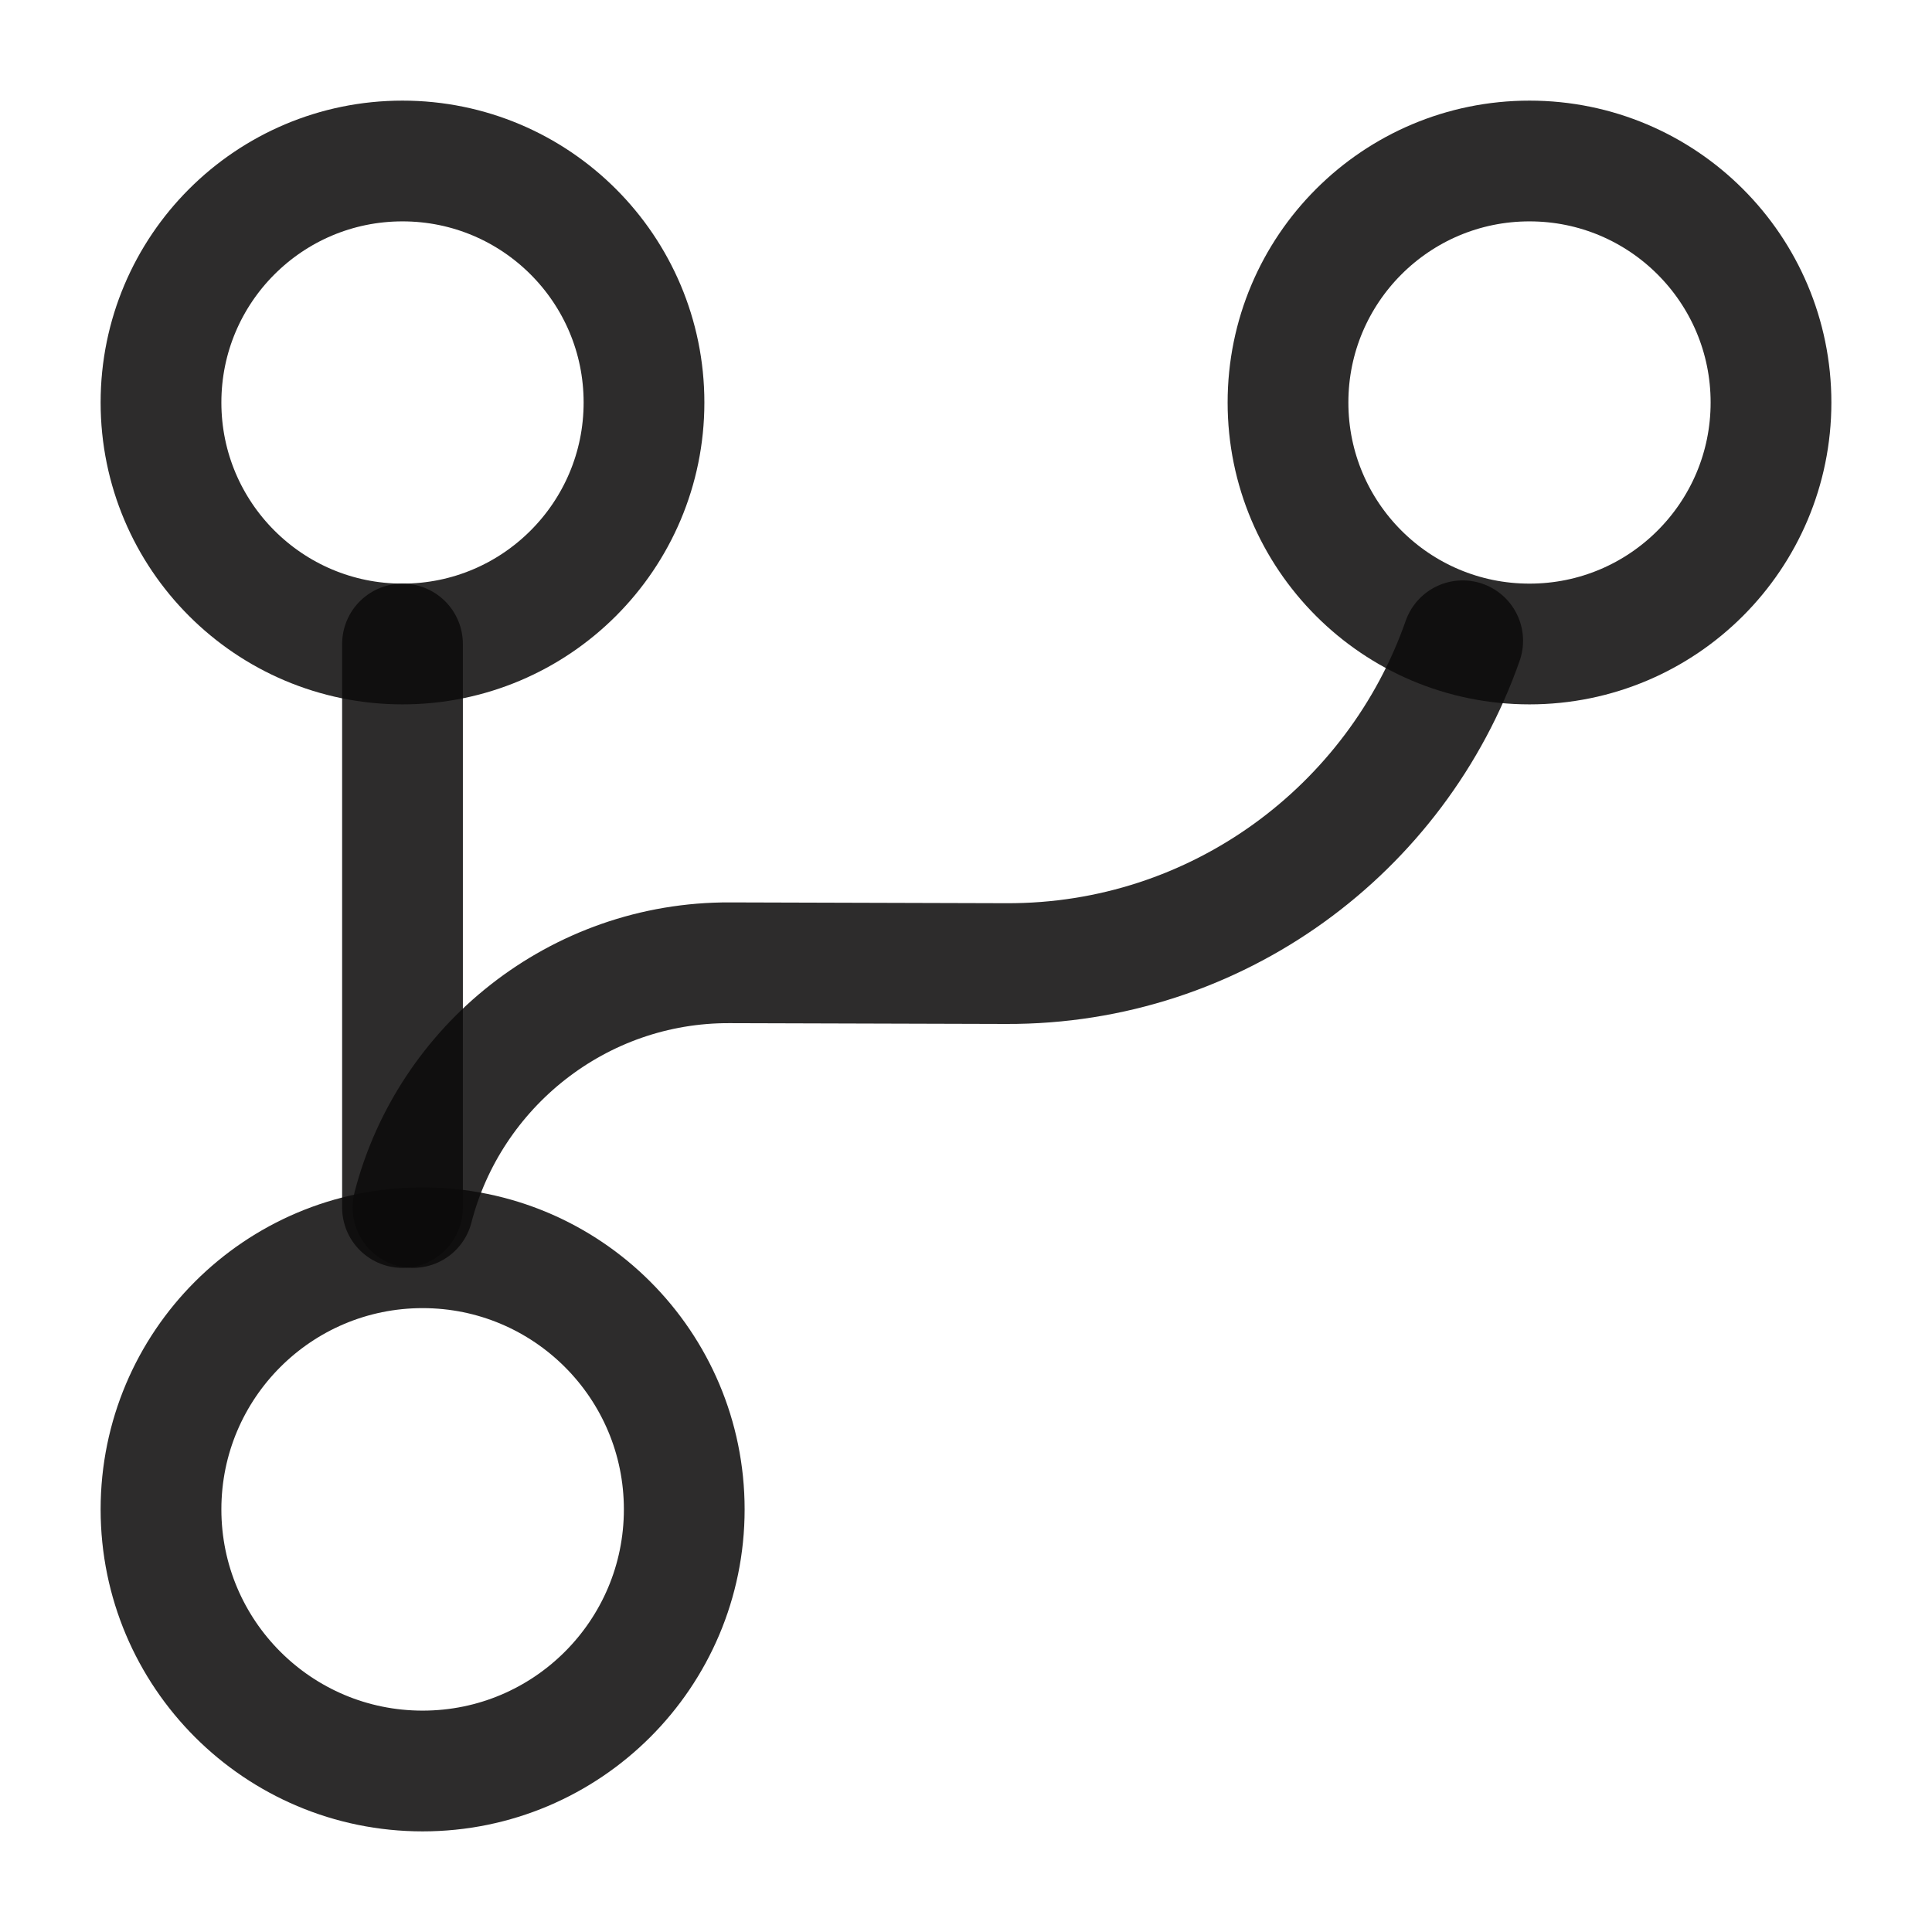 <svg width="24" height="24" viewBox="0 0 24 24" fill="none" xmlns="http://www.w3.org/2000/svg">
<path d="M5 15V8" stroke="#0C0B0B" stroke-opacity="0.86" stroke-width="1.5" stroke-linecap="round" stroke-linejoin="round"/>
<path d="M5.25 22C7.045 22 8.5 20.545 8.5 18.75C8.5 16.955 7.045 15.5 5.25 15.5C3.455 15.5 2 16.955 2 18.75C2 20.545 3.455 22 5.25 22Z" stroke="#0C0B0B" stroke-opacity="0.86" stroke-width="1.5" stroke-linecap="round" stroke-linejoin="round"/>
<path d="M5 8C6.657 8 8 6.657 8 5C8 3.343 6.657 2 5 2C3.343 2 2 3.343 2 5C2 6.657 3.343 8 5 8Z" stroke="#0C0B0B" stroke-opacity="0.86" stroke-width="1.5" stroke-linecap="round" stroke-linejoin="round"/>
<path d="M19 8C20.657 8 22 6.657 22 5C22 3.343 20.657 2 19 2C17.343 2 16 3.343 16 5C16 6.657 17.343 8 19 8Z" stroke="#0C0B0B" stroke-opacity="0.86" stroke-width="1.5" stroke-linecap="round" stroke-linejoin="round"/>
<path d="M5.13 15C5.58 13.25 7.18 11.95 9.07 11.96L12.5 11.97C15.12 11.98 17.35 10.3 18.17 7.96" stroke="#0C0B0B" stroke-opacity="0.86" stroke-width="1.5" stroke-linecap="round" stroke-linejoin="round"/>
</svg>

